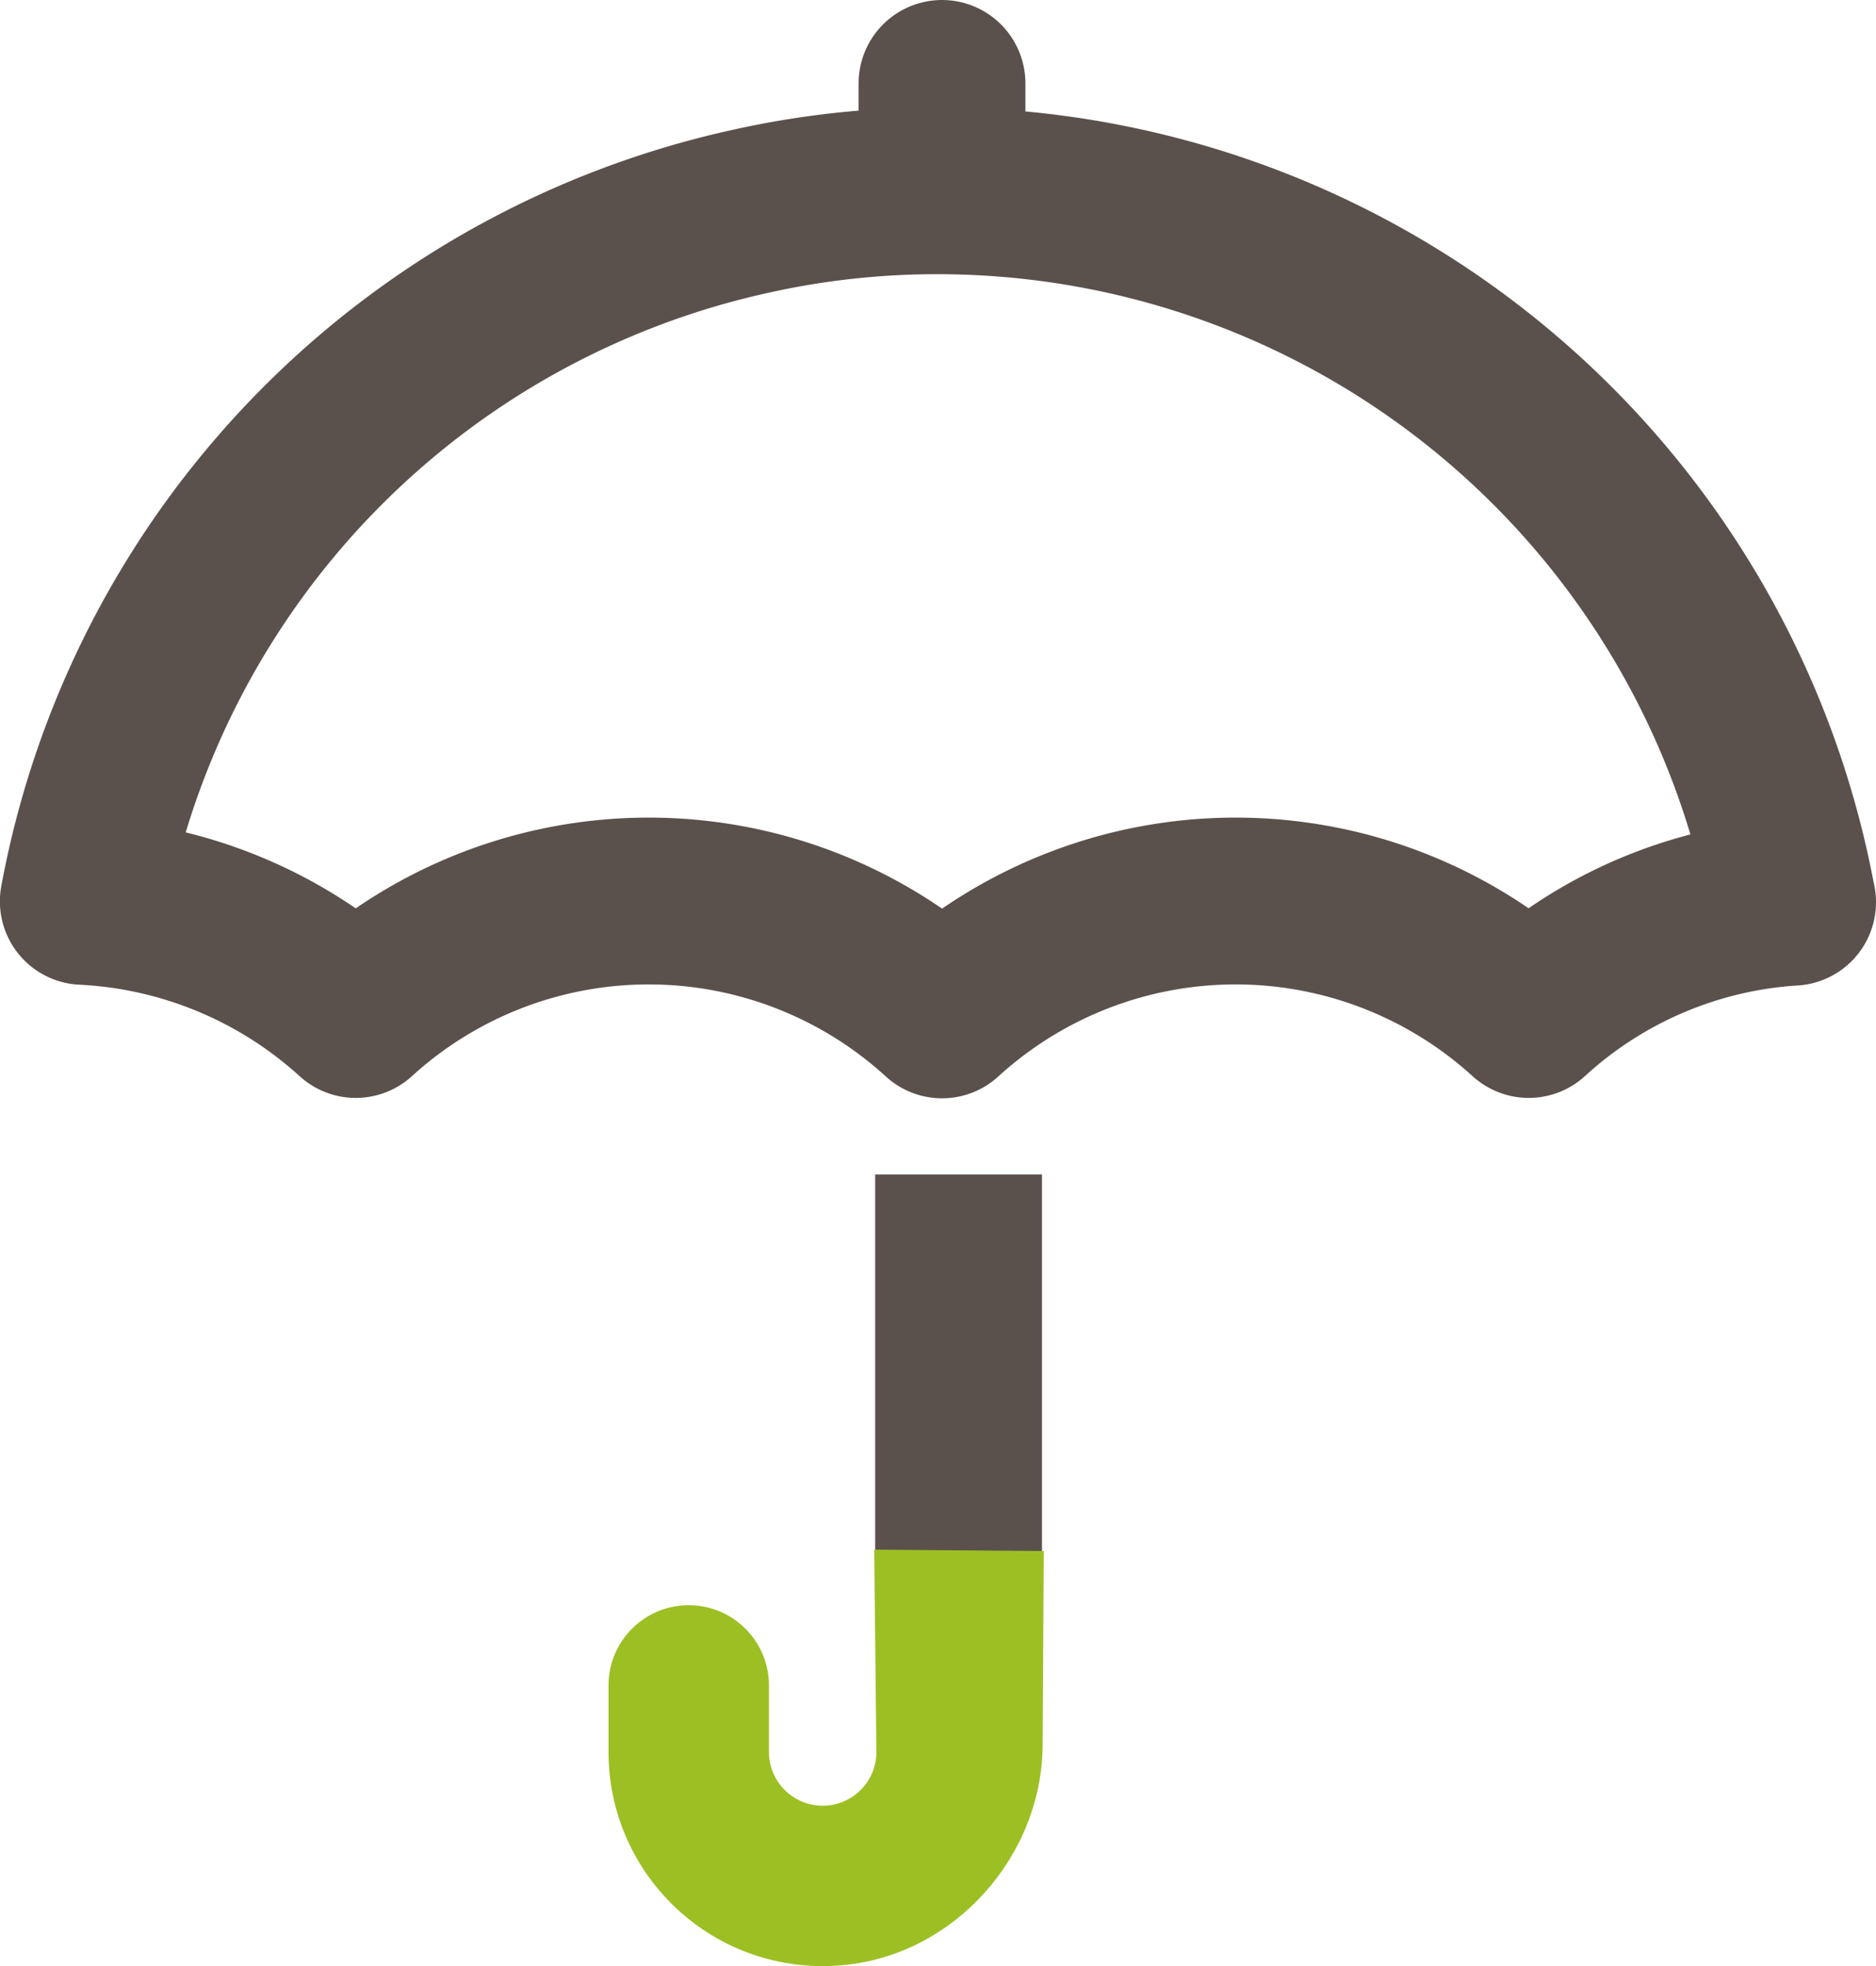<svg xmlns="http://www.w3.org/2000/svg" width="33.736" height="35.357" viewBox="0 0 33.736 35.357">
  <g id="icon_비" transform="translate(-224.312 -238.09)">
    <path id="패스_66191" data-name="패스 66191" d="M256.548,252.409a7.735,7.735,0,0,0-4.745,2.019,7.828,7.828,0,0,0-10.55.007,7.819,7.819,0,0,0-10.543-.007,7.849,7.849,0,0,0-4.9-2.034,15.608,15.608,0,0,1,12.036-12.418,15.346,15.346,0,0,1,3.325-.361,15.636,15.636,0,0,1,15.375,12.793Z" transform="translate(0 1.906)" fill="none" stroke="#5a514c" stroke-linecap="round" stroke-linejoin="round" stroke-width="3"/>
    <line id="선_315" data-name="선 315" y2="7.269" transform="translate(241.55 259.211)" fill="none" stroke="#5a514c" stroke-linejoin="round" stroke-width="3"/>
    <line id="선_316" data-name="선 316" y2="0.973" transform="translate(241.252 239.59)" fill="none" stroke="#5a514c" stroke-linecap="round" stroke-linejoin="round" stroke-width="3"/>
    <g id="패스_66192" data-name="패스 66192" transform="translate(-3.403 -10.535)" fill="none" stroke-linecap="round" stroke-linejoin="round">
      <path d="M246.485,276.518l-.019,3.464a4.037,4.037,0,0,1-3.579,3.982,3.85,3.85,0,0,1-4.228-3.833v-1.2a1.442,1.442,0,0,1,1.442-1.442h0a1.443,1.443,0,0,1,1.442,1.442v1.2a.966.966,0,1,0,1.932,0l-.038-3.638Z" stroke="none"/>
      <path d="M 243.436 276.493 L 246.485 276.518 L 246.465 279.982 C 246.466 281.994 244.888 283.775 242.886 283.964 C 242.759 283.976 242.633 283.982 242.508 283.982 C 240.381 283.982 238.658 282.259 238.658 280.131 L 238.658 278.934 C 238.658 278.138 239.303 277.492 240.1 277.492 C 240.896 277.492 241.543 278.138 241.543 278.934 L 241.543 280.131 C 241.543 280.665 241.975 281.098 242.509 281.098 C 243.043 281.098 243.475 280.665 243.475 280.131 L 243.436 276.493 Z" stroke="none" fill="#9cc023"/>
    </g>
  </g>
</svg>
